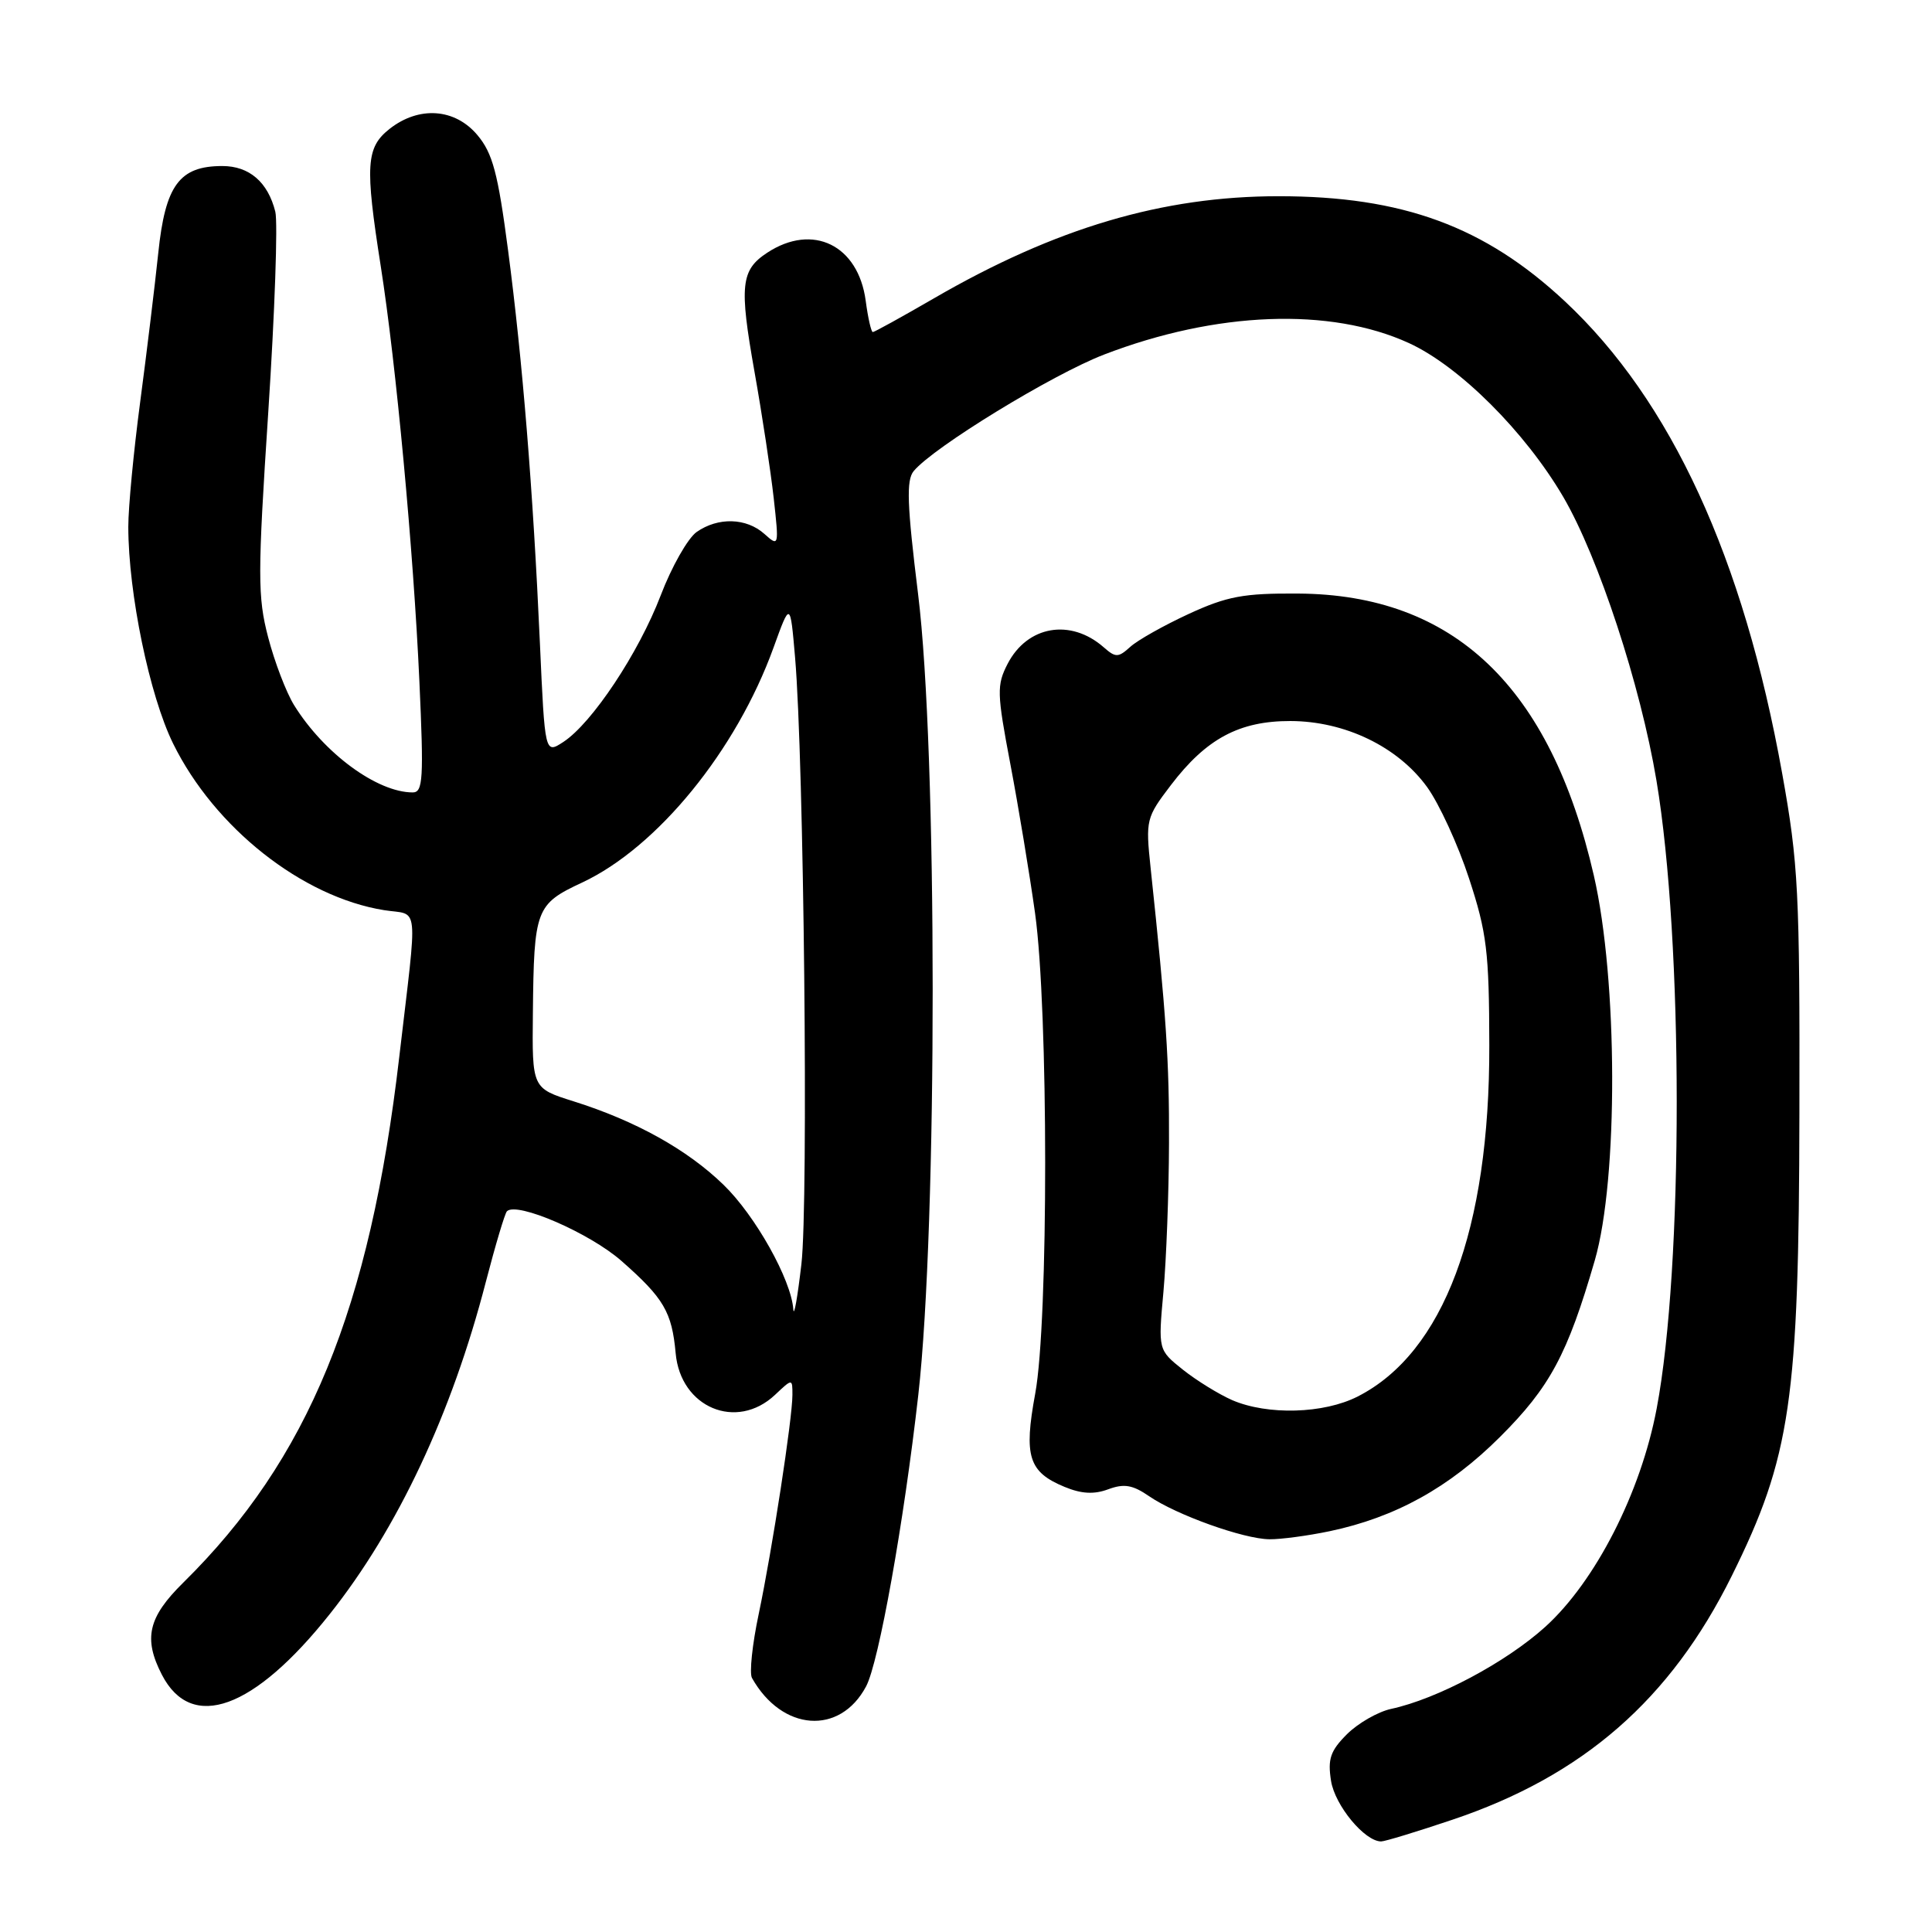 <?xml version="1.0" encoding="UTF-8" standalone="no"?>
<!DOCTYPE svg PUBLIC "-//W3C//DTD SVG 1.1//EN" "http://www.w3.org/Graphics/SVG/1.1/DTD/svg11.dtd" >
<svg xmlns="http://www.w3.org/2000/svg" xmlns:xlink="http://www.w3.org/1999/xlink" version="1.1" viewBox="0 0 256 256">
 <g >
 <path fill="currentColor"
d=" M 192.43 241.13 C 209.77 235.31 221.35 225.20 229.47 208.81 C 237.28 193.04 238.37 185.57 238.43 147.50 C 238.49 118.19 238.29 114.41 236.15 102.50 C 231.02 73.93 221.42 53.07 207.36 39.93 C 196.73 30.00 185.85 26.00 169.43 26.00 C 154.04 26.00 139.86 30.20 123.77 39.52 C 119.52 41.98 115.87 44.00 115.65 44.00 C 115.44 44.00 115.01 42.13 114.71 39.85 C 113.72 32.47 107.70 29.53 101.67 33.48 C 98.16 35.78 97.94 37.81 99.98 49.29 C 100.98 54.91 102.12 62.42 102.52 66.00 C 103.23 72.40 103.21 72.47 101.29 70.75 C 98.90 68.61 95.16 68.50 92.31 70.49 C 91.14 71.32 88.99 75.10 87.54 78.91 C 84.62 86.53 78.46 95.81 74.65 98.31 C 72.20 99.91 72.20 99.91 71.54 85.21 C 70.63 64.92 69.24 47.74 67.32 33.15 C 65.98 22.94 65.28 20.30 63.26 17.90 C 60.28 14.35 55.52 14.02 51.63 17.07 C 48.50 19.54 48.35 21.87 50.45 35.26 C 52.49 48.27 54.78 72.89 55.57 90.25 C 56.16 103.22 56.05 105.00 54.69 105.00 C 49.97 105.00 42.93 99.82 38.97 93.44 C 37.93 91.76 36.38 87.71 35.53 84.44 C 34.13 79.08 34.13 76.19 35.55 54.56 C 36.41 41.39 36.83 29.46 36.48 28.05 C 35.50 24.13 33.03 22.00 29.46 22.00 C 23.77 22.00 21.90 24.54 20.97 33.54 C 20.51 37.92 19.43 46.81 18.57 53.30 C 17.71 59.79 17.00 67.22 17.00 69.80 C 17.01 78.63 19.81 92.17 22.94 98.53 C 28.44 109.70 40.05 118.86 50.89 120.60 C 55.59 121.35 55.36 119.06 52.91 140.00 C 49.01 173.52 40.85 193.38 24.28 209.71 C 19.62 214.30 18.97 217.11 21.46 221.93 C 25.39 229.51 33.64 226.53 43.69 213.88 C 52.68 202.58 59.86 187.31 64.37 169.88 C 65.64 164.99 66.90 160.77 67.17 160.50 C 68.48 159.19 78.15 163.38 82.37 167.10 C 87.96 172.02 89.03 173.84 89.53 179.32 C 90.18 186.52 97.59 189.62 102.69 184.83 C 105.00 182.65 105.00 182.65 105.00 184.83 C 105.00 187.96 102.33 205.31 100.53 213.88 C 99.68 217.89 99.28 221.70 99.64 222.34 C 103.62 229.42 111.29 229.98 114.76 223.46 C 116.45 220.29 119.77 201.73 121.68 184.83 C 124.23 162.26 124.22 99.40 121.65 78.71 C 120.19 66.86 120.07 63.62 121.07 62.42 C 123.70 59.25 139.44 49.62 146.30 46.98 C 161.18 41.26 176.28 40.69 186.69 45.46 C 193.37 48.52 202.09 57.22 207.15 65.86 C 211.82 73.87 217.37 90.76 219.49 103.43 C 223.06 124.74 223.07 167.86 219.52 186.63 C 217.42 197.77 211.41 209.54 204.75 215.57 C 199.54 220.28 190.42 225.13 184.32 226.44 C 182.58 226.82 179.95 228.33 178.48 229.79 C 176.28 231.99 175.91 233.08 176.37 235.98 C 176.89 239.24 180.83 244.00 183.01 244.00 C 183.50 244.00 187.74 242.71 192.43 241.13 Z  M 176.20 202.89 C 184.89 201.06 192.03 197.11 198.74 190.42 C 205.37 183.81 207.70 179.48 211.32 167.00 C 214.44 156.21 214.38 129.86 211.19 116.00 C 205.43 90.96 192.64 78.77 172.00 78.65 C 164.78 78.60 162.60 79.01 157.53 81.34 C 154.24 82.86 150.75 84.82 149.78 85.70 C 148.18 87.15 147.83 87.16 146.25 85.77 C 141.86 81.92 136.13 82.90 133.51 87.97 C 132.06 90.79 132.09 91.83 133.88 101.26 C 134.95 106.89 136.42 115.78 137.15 121.00 C 138.93 133.77 138.94 175.11 137.17 184.67 C 135.64 192.97 136.29 195.05 141.06 197.02 C 143.28 197.94 144.96 198.04 146.84 197.34 C 148.94 196.56 150.08 196.75 152.27 198.26 C 155.87 200.73 164.76 203.92 168.20 203.96 C 169.69 203.98 173.29 203.50 176.20 202.89 Z  M 105.12 173.50 C 104.84 169.56 100.09 161.08 95.87 156.99 C 91.07 152.33 84.25 148.53 76.00 145.93 C 70.50 144.20 70.50 144.20 70.61 134.24 C 70.75 120.45 70.99 119.81 77.14 116.94 C 87.11 112.27 97.56 99.45 102.49 85.83 C 104.71 79.69 104.71 79.69 105.35 87.10 C 106.52 100.61 107.14 159.37 106.19 167.50 C 105.68 171.90 105.20 174.60 105.12 173.50 Z  M 163.26 185.52 C 161.49 184.74 158.55 182.93 156.74 181.49 C 153.46 178.87 153.46 178.87 154.16 171.18 C 154.54 166.96 154.88 158.10 154.90 151.50 C 154.94 140.58 154.54 134.54 152.46 114.98 C 151.79 108.64 151.87 108.33 155.15 104.03 C 159.84 97.87 164.22 95.53 170.99 95.54 C 178.22 95.56 185.22 98.94 189.10 104.29 C 190.70 106.51 193.21 111.96 194.66 116.41 C 197.01 123.57 197.32 126.11 197.34 138.50 C 197.40 162.91 191.28 179.25 179.91 185.04 C 175.41 187.34 167.96 187.55 163.26 185.52 Z "/>
</g>
</svg>